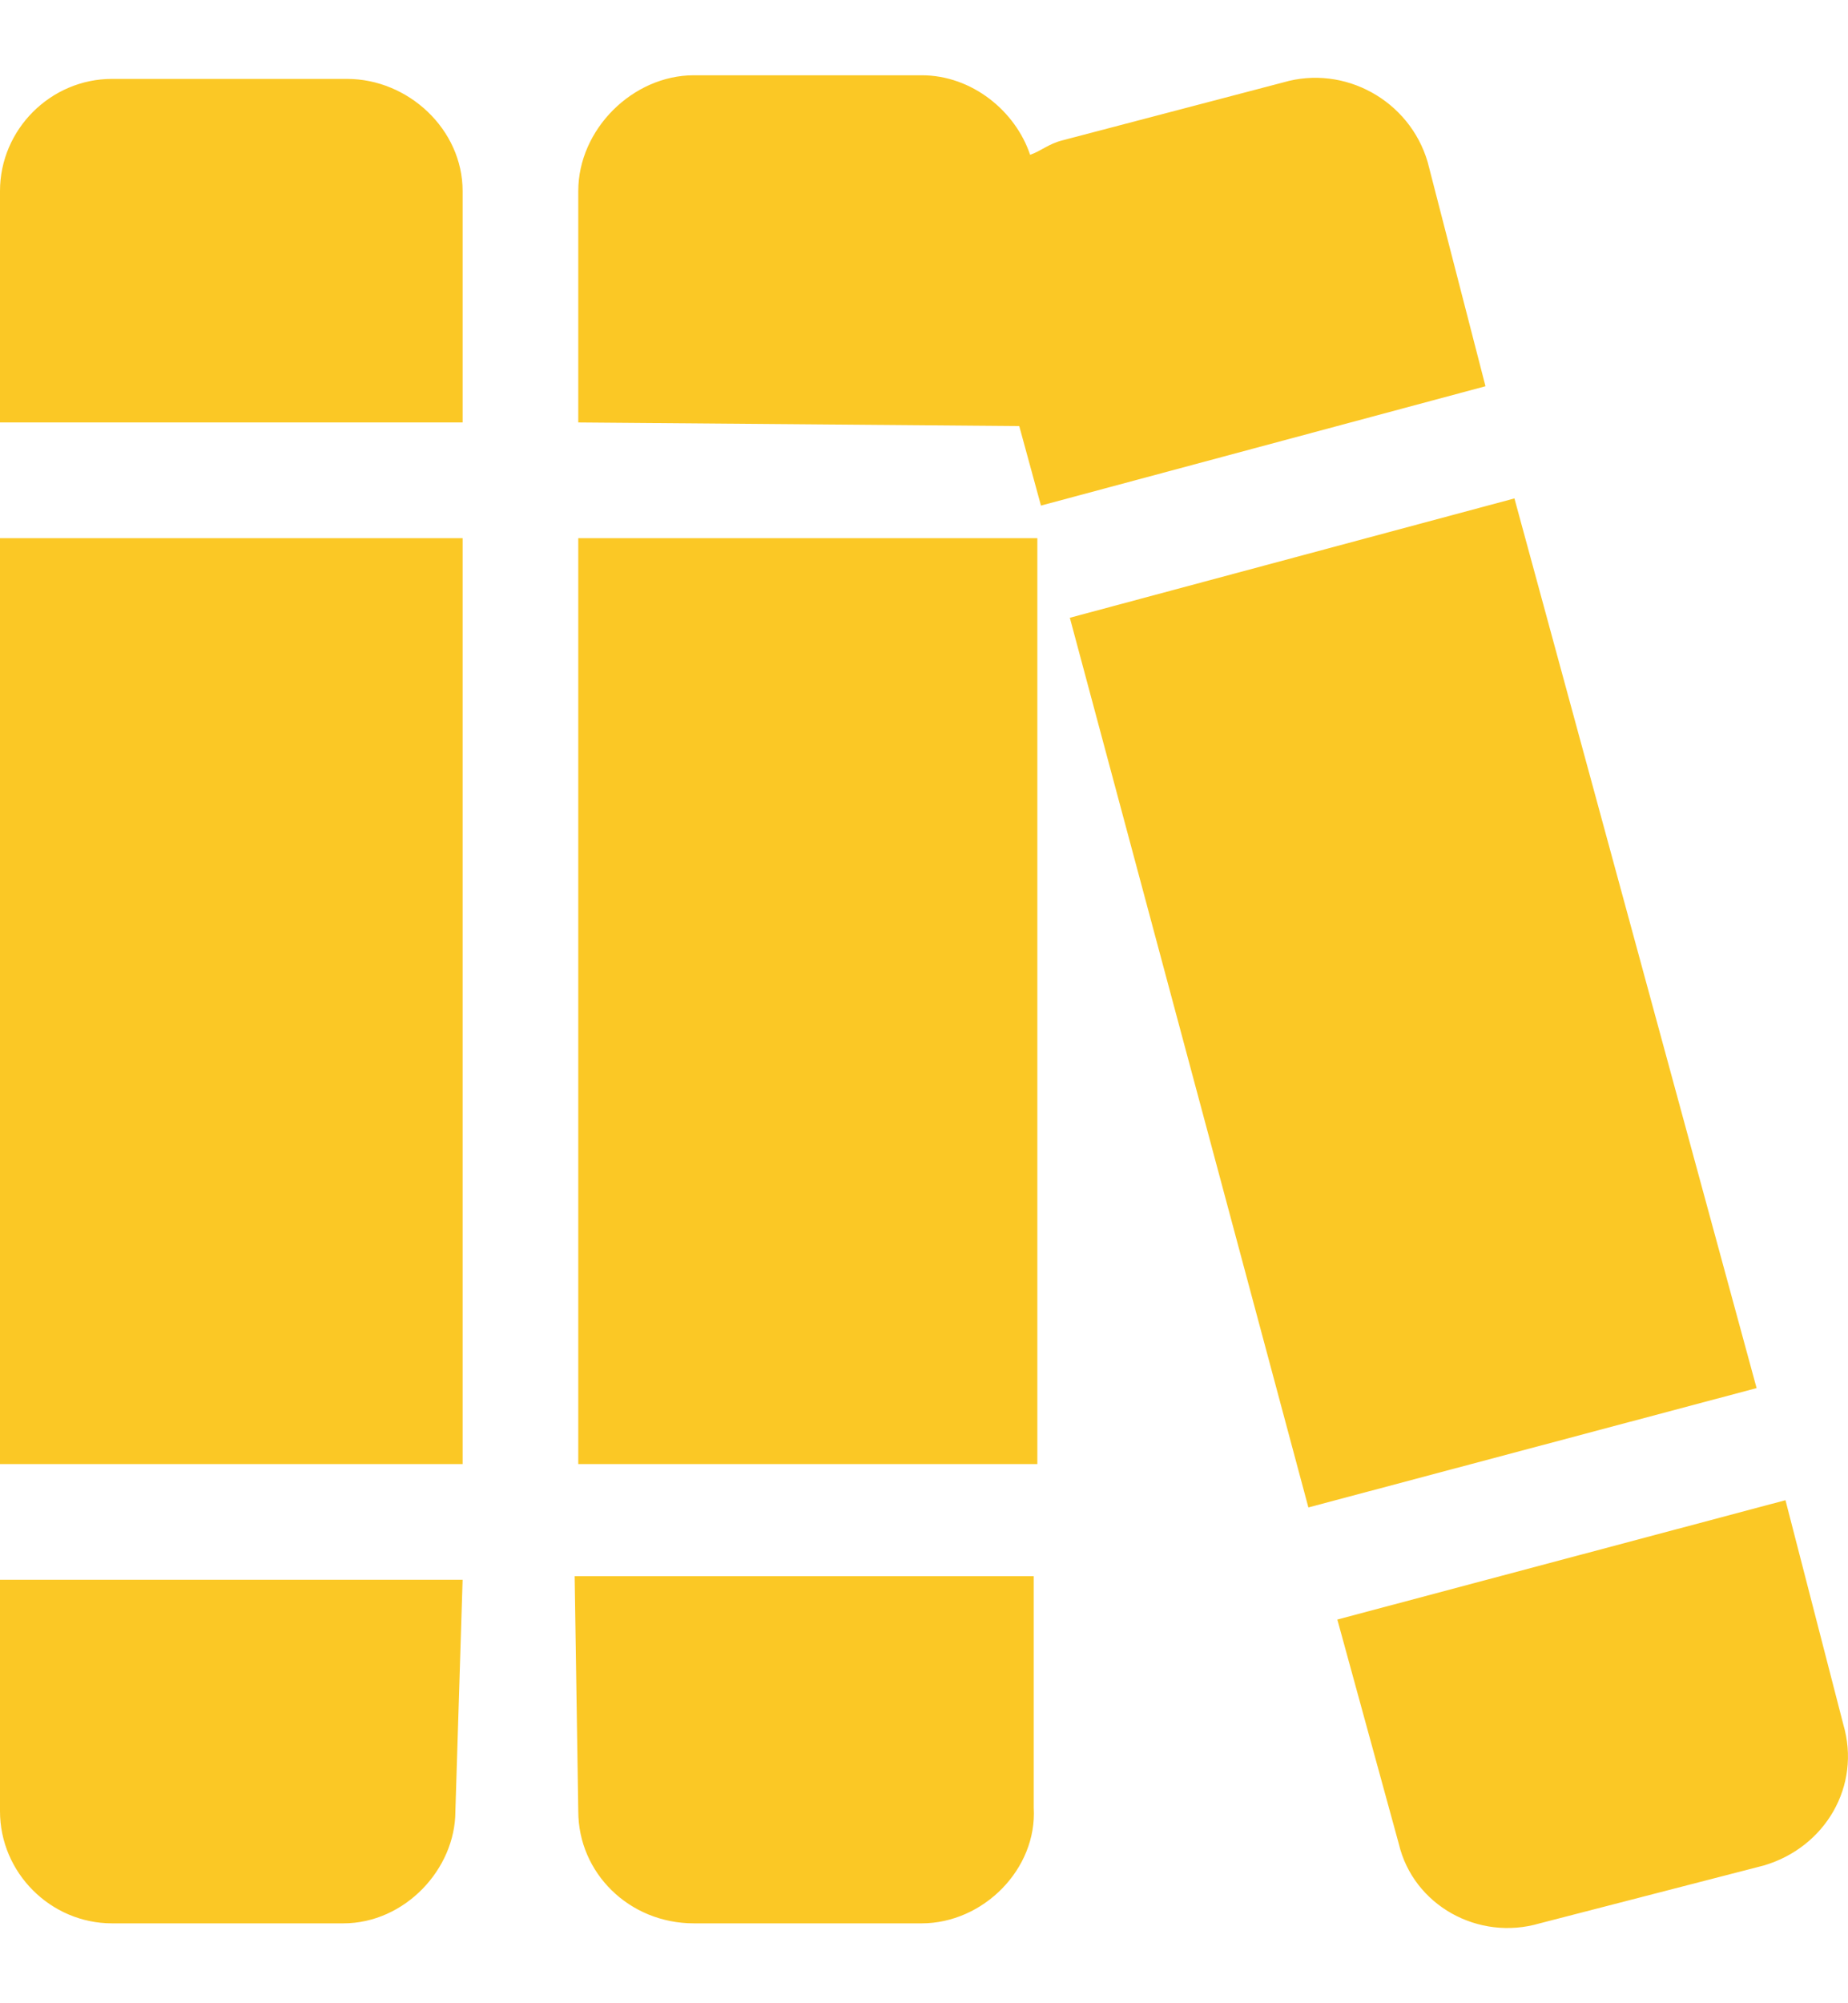 <svg width="24" height="26" viewBox="0 0 24 26" fill="none" xmlns="http://www.w3.org/2000/svg">
<path d="M7.51 19.002H13.472V6.985H7.51V19.002ZM4.506 1.024H1.455C0.657 1.024 0 1.681 0 2.479V5.483H6.008V2.479C6.008 1.681 5.304 1.024 4.506 1.024ZM7.51 23.508C7.51 24.306 8.168 24.963 9.012 24.963H11.97C12.768 24.963 13.472 24.259 13.425 23.461V20.457H7.463L7.51 23.508ZM0 23.508C0 24.306 0.657 24.963 1.455 24.963H4.459C5.257 24.963 5.914 24.259 5.914 23.508L6.008 20.504H0V23.508ZM0 19.002H6.008V6.985H0V19.002ZM19.668 6.469L13.894 8.018L16.992 19.565L22.813 18.016L19.668 6.469ZM23.939 22.381L23.188 19.471L17.368 21.02L18.166 23.93C18.354 24.728 19.198 25.198 19.997 24.963L22.907 24.212C23.705 23.977 24.174 23.179 23.939 22.381ZM18.541 2.103C18.307 1.305 17.462 0.836 16.664 1.07L13.8 1.821C13.613 1.868 13.519 1.962 13.378 2.009C13.19 1.446 12.627 0.977 11.97 0.977H9.012C8.215 0.977 7.51 1.681 7.51 2.479V5.483L13.237 5.53L13.519 6.562L19.292 5.013L18.541 2.103Z" fill="#FBC825"/>
</svg>
